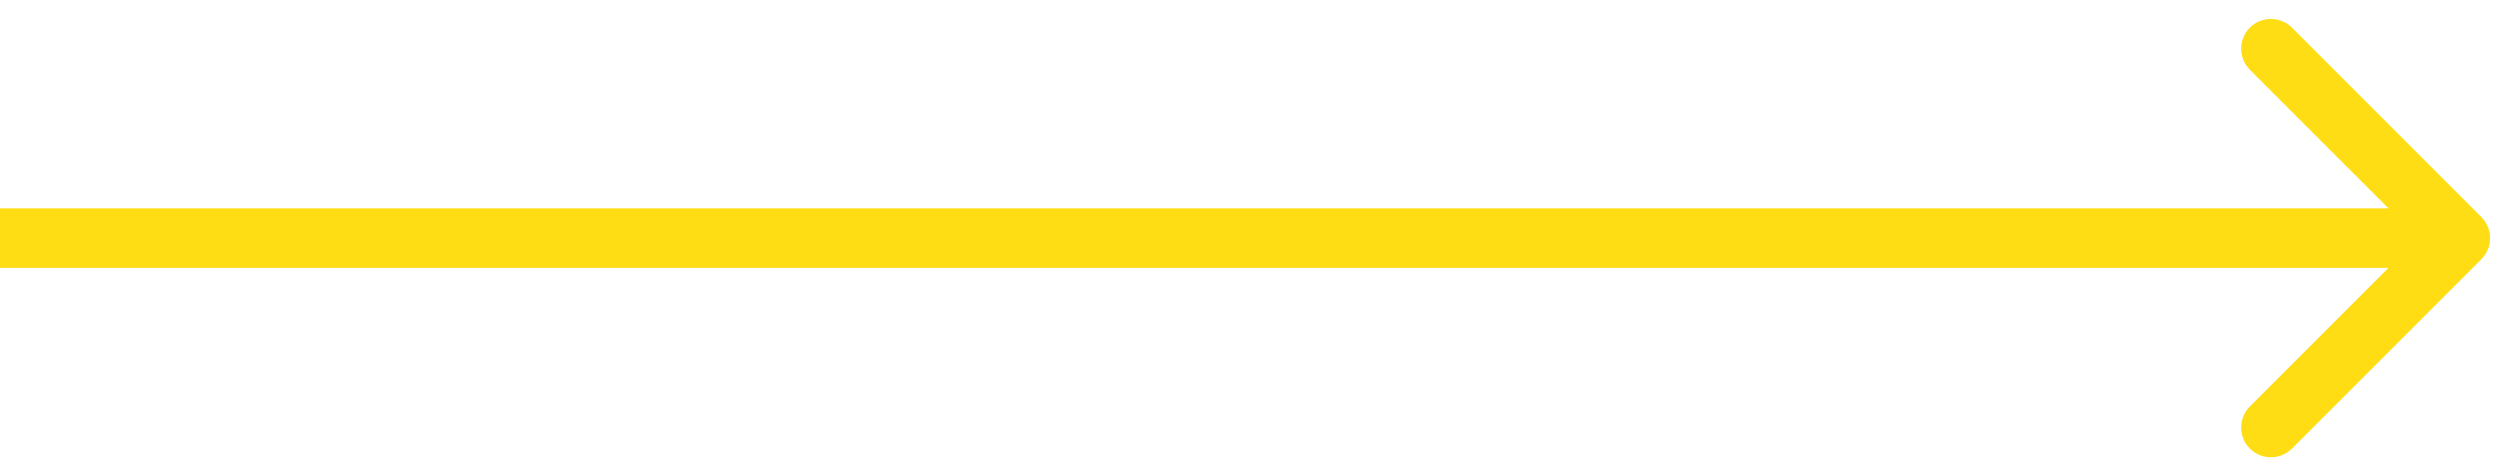 <svg width="126" height="24" viewBox="0 0 126 24" fill="none" xmlns="http://www.w3.org/2000/svg">
<path d="M125.061 13.061C125.646 12.475 125.646 11.525 125.061 10.939L115.515 1.393C114.929 0.808 113.979 0.808 113.393 1.393C112.808 1.979 112.808 2.929 113.393 3.515L121.879 12L113.393 20.485C112.808 21.071 112.808 22.021 113.393 22.607C113.979 23.192 114.929 23.192 115.515 22.607L125.061 13.061ZM0 13.5H124V10.5H0V13.5Z" fill="#FFDD15"/>
</svg>
